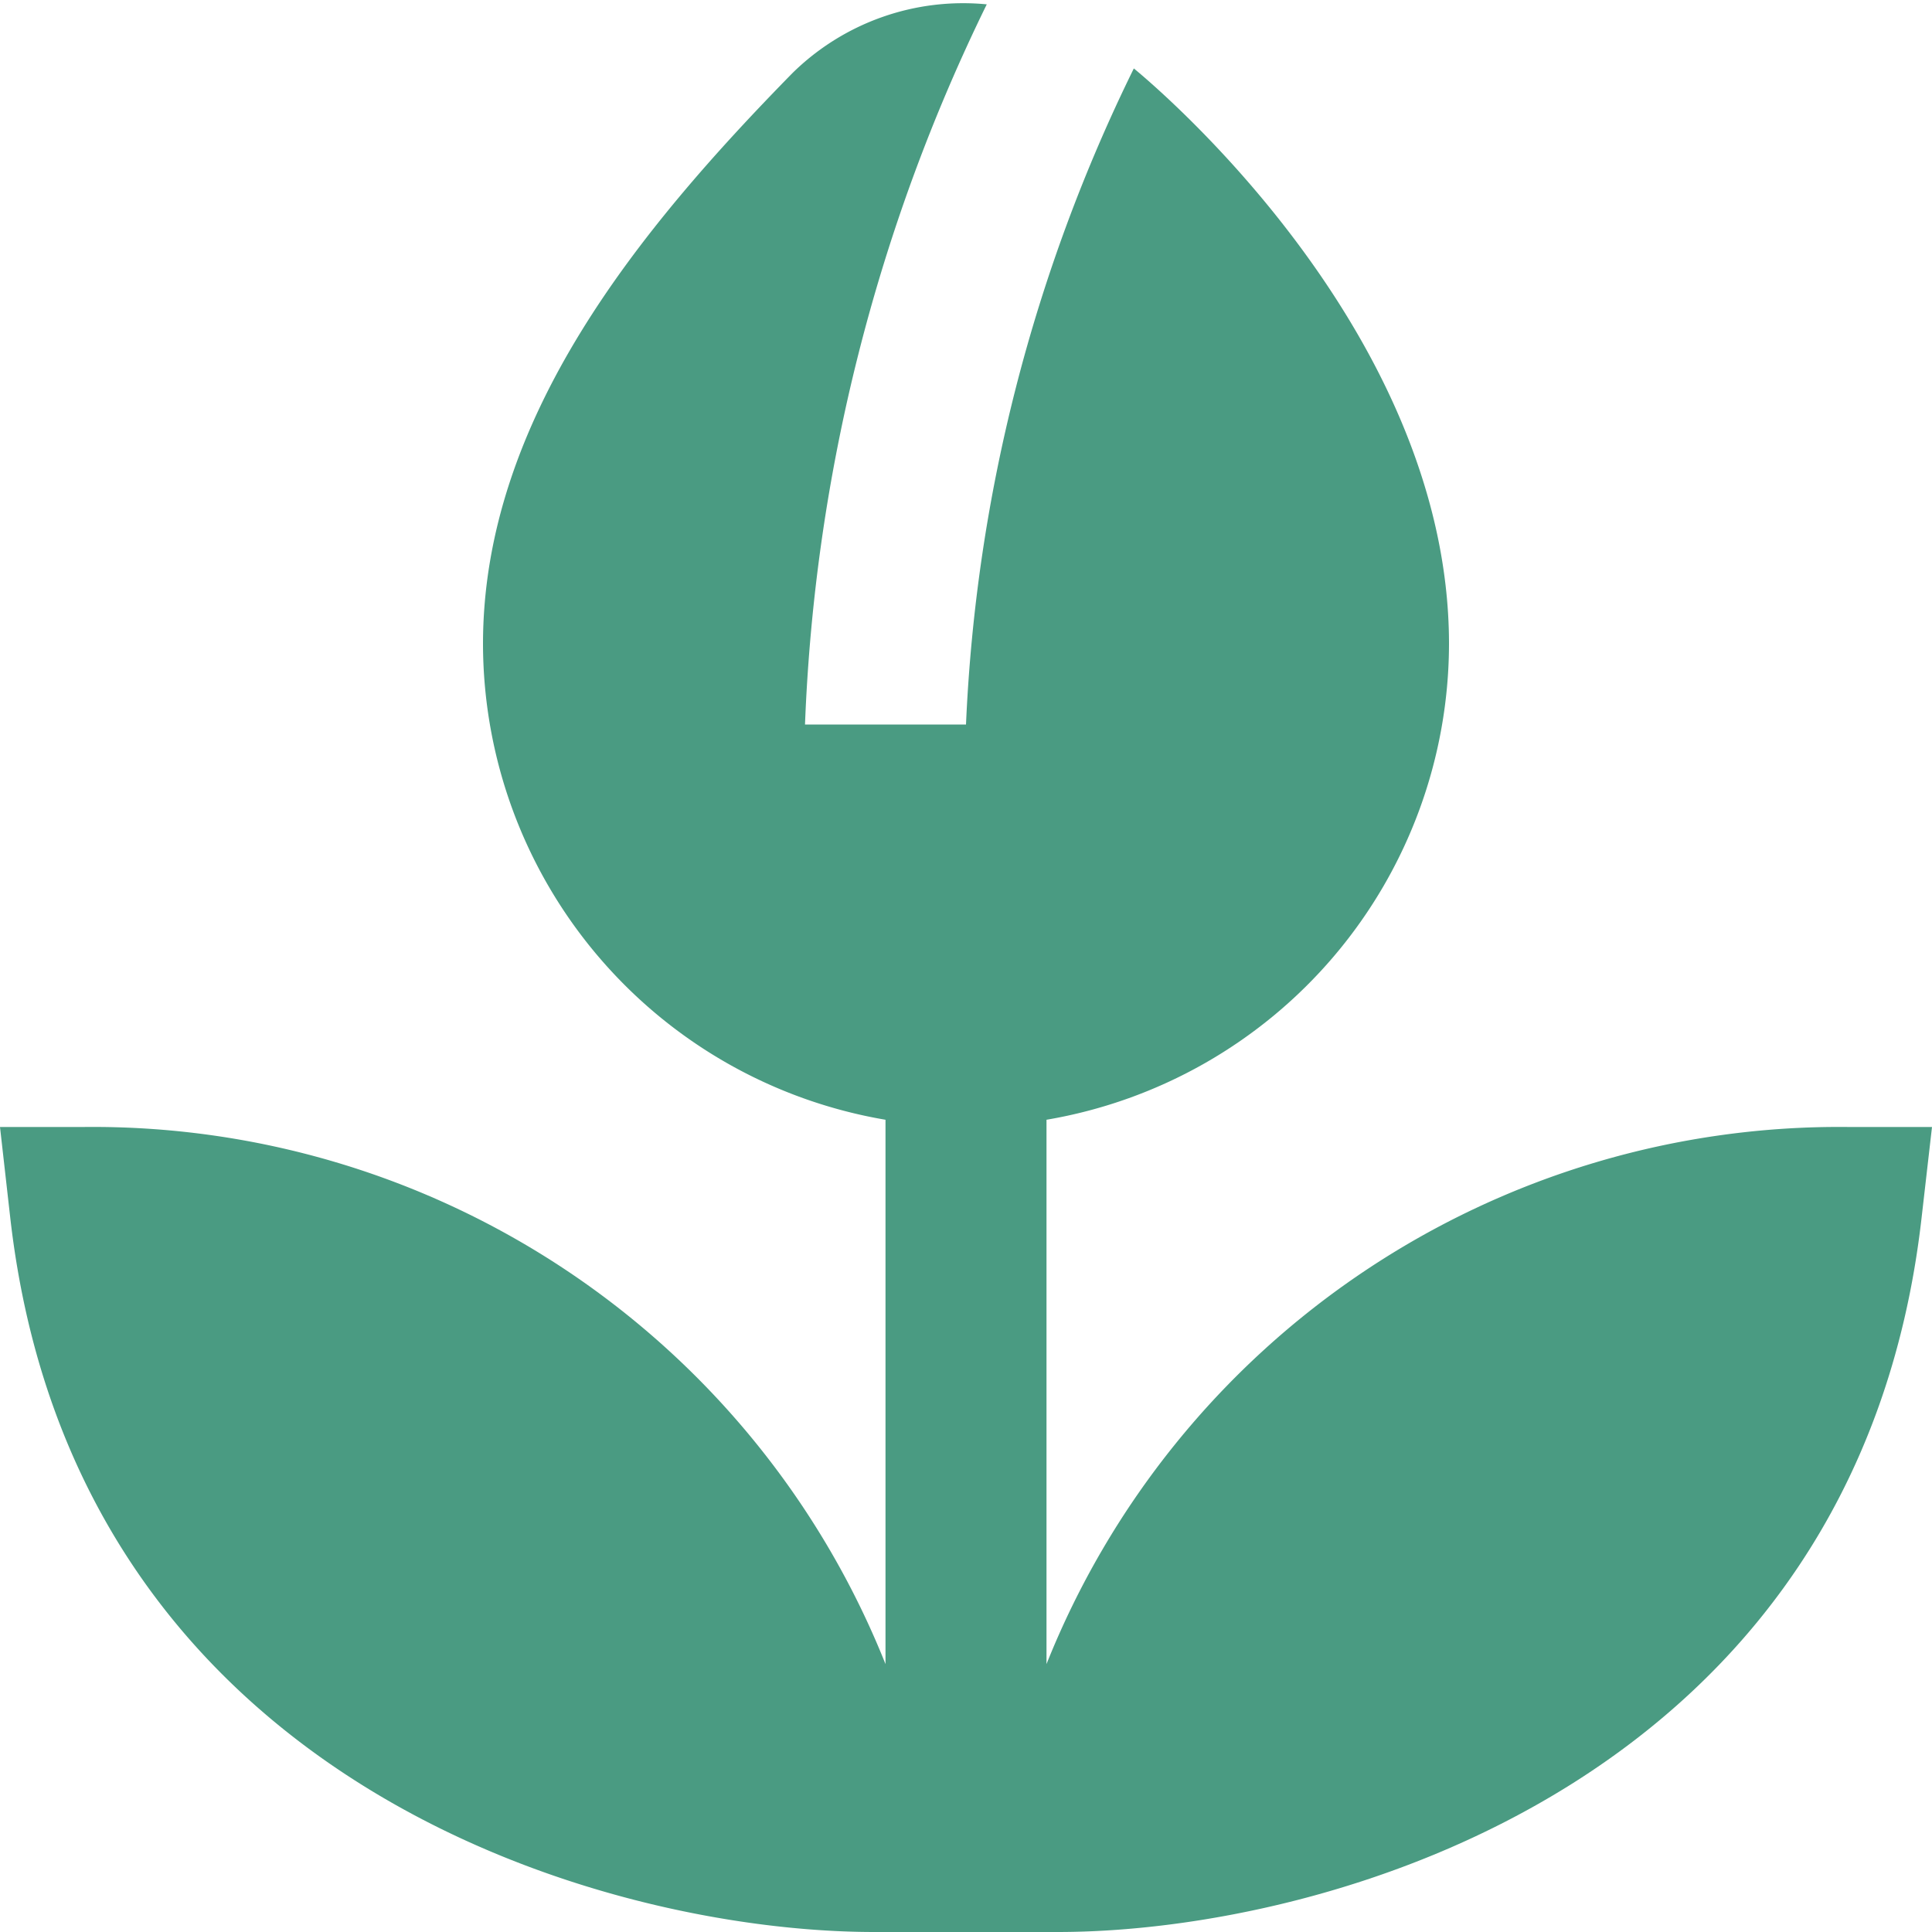 <?xml version="1.0"?>
<svg xmlns="http://www.w3.org/2000/svg" xmlns:xlink="http://www.w3.org/1999/xlink" xmlns:svgjs="http://svgjs.com/svgjs" version="1.1" width="512" height="512" x="0" y="0" viewBox="0 0 24 24" style="enable-background:new 0 0 512 512" xml:space="preserve"><g><path xmlns="http://www.w3.org/2000/svg" d="M22.973,14A10.6,10.6,0,0,0,13,20.672V13.91A6.006,6.006,0,0,0,18,8C18,4,14.108.872,14.085.85A20.472,20.472,0,0,0,12,9H10A22.276,22.276,0,0,1,12.258.054,3.024,3.024,0,0,0,9.844.908C7.943,2.848,6,5.207,6,8a6.006,6.006,0,0,0,5,5.91v6.762A10.6,10.6,0,0,0,1.027,14H0l.127,1.124C.923,22.145,7.5,24,10.86,24h2.28c3.365,0,9.936-1.855,10.731-8.876L24,14Z" fill="#4a9b82" data-original="#000000"/></g></svg>
